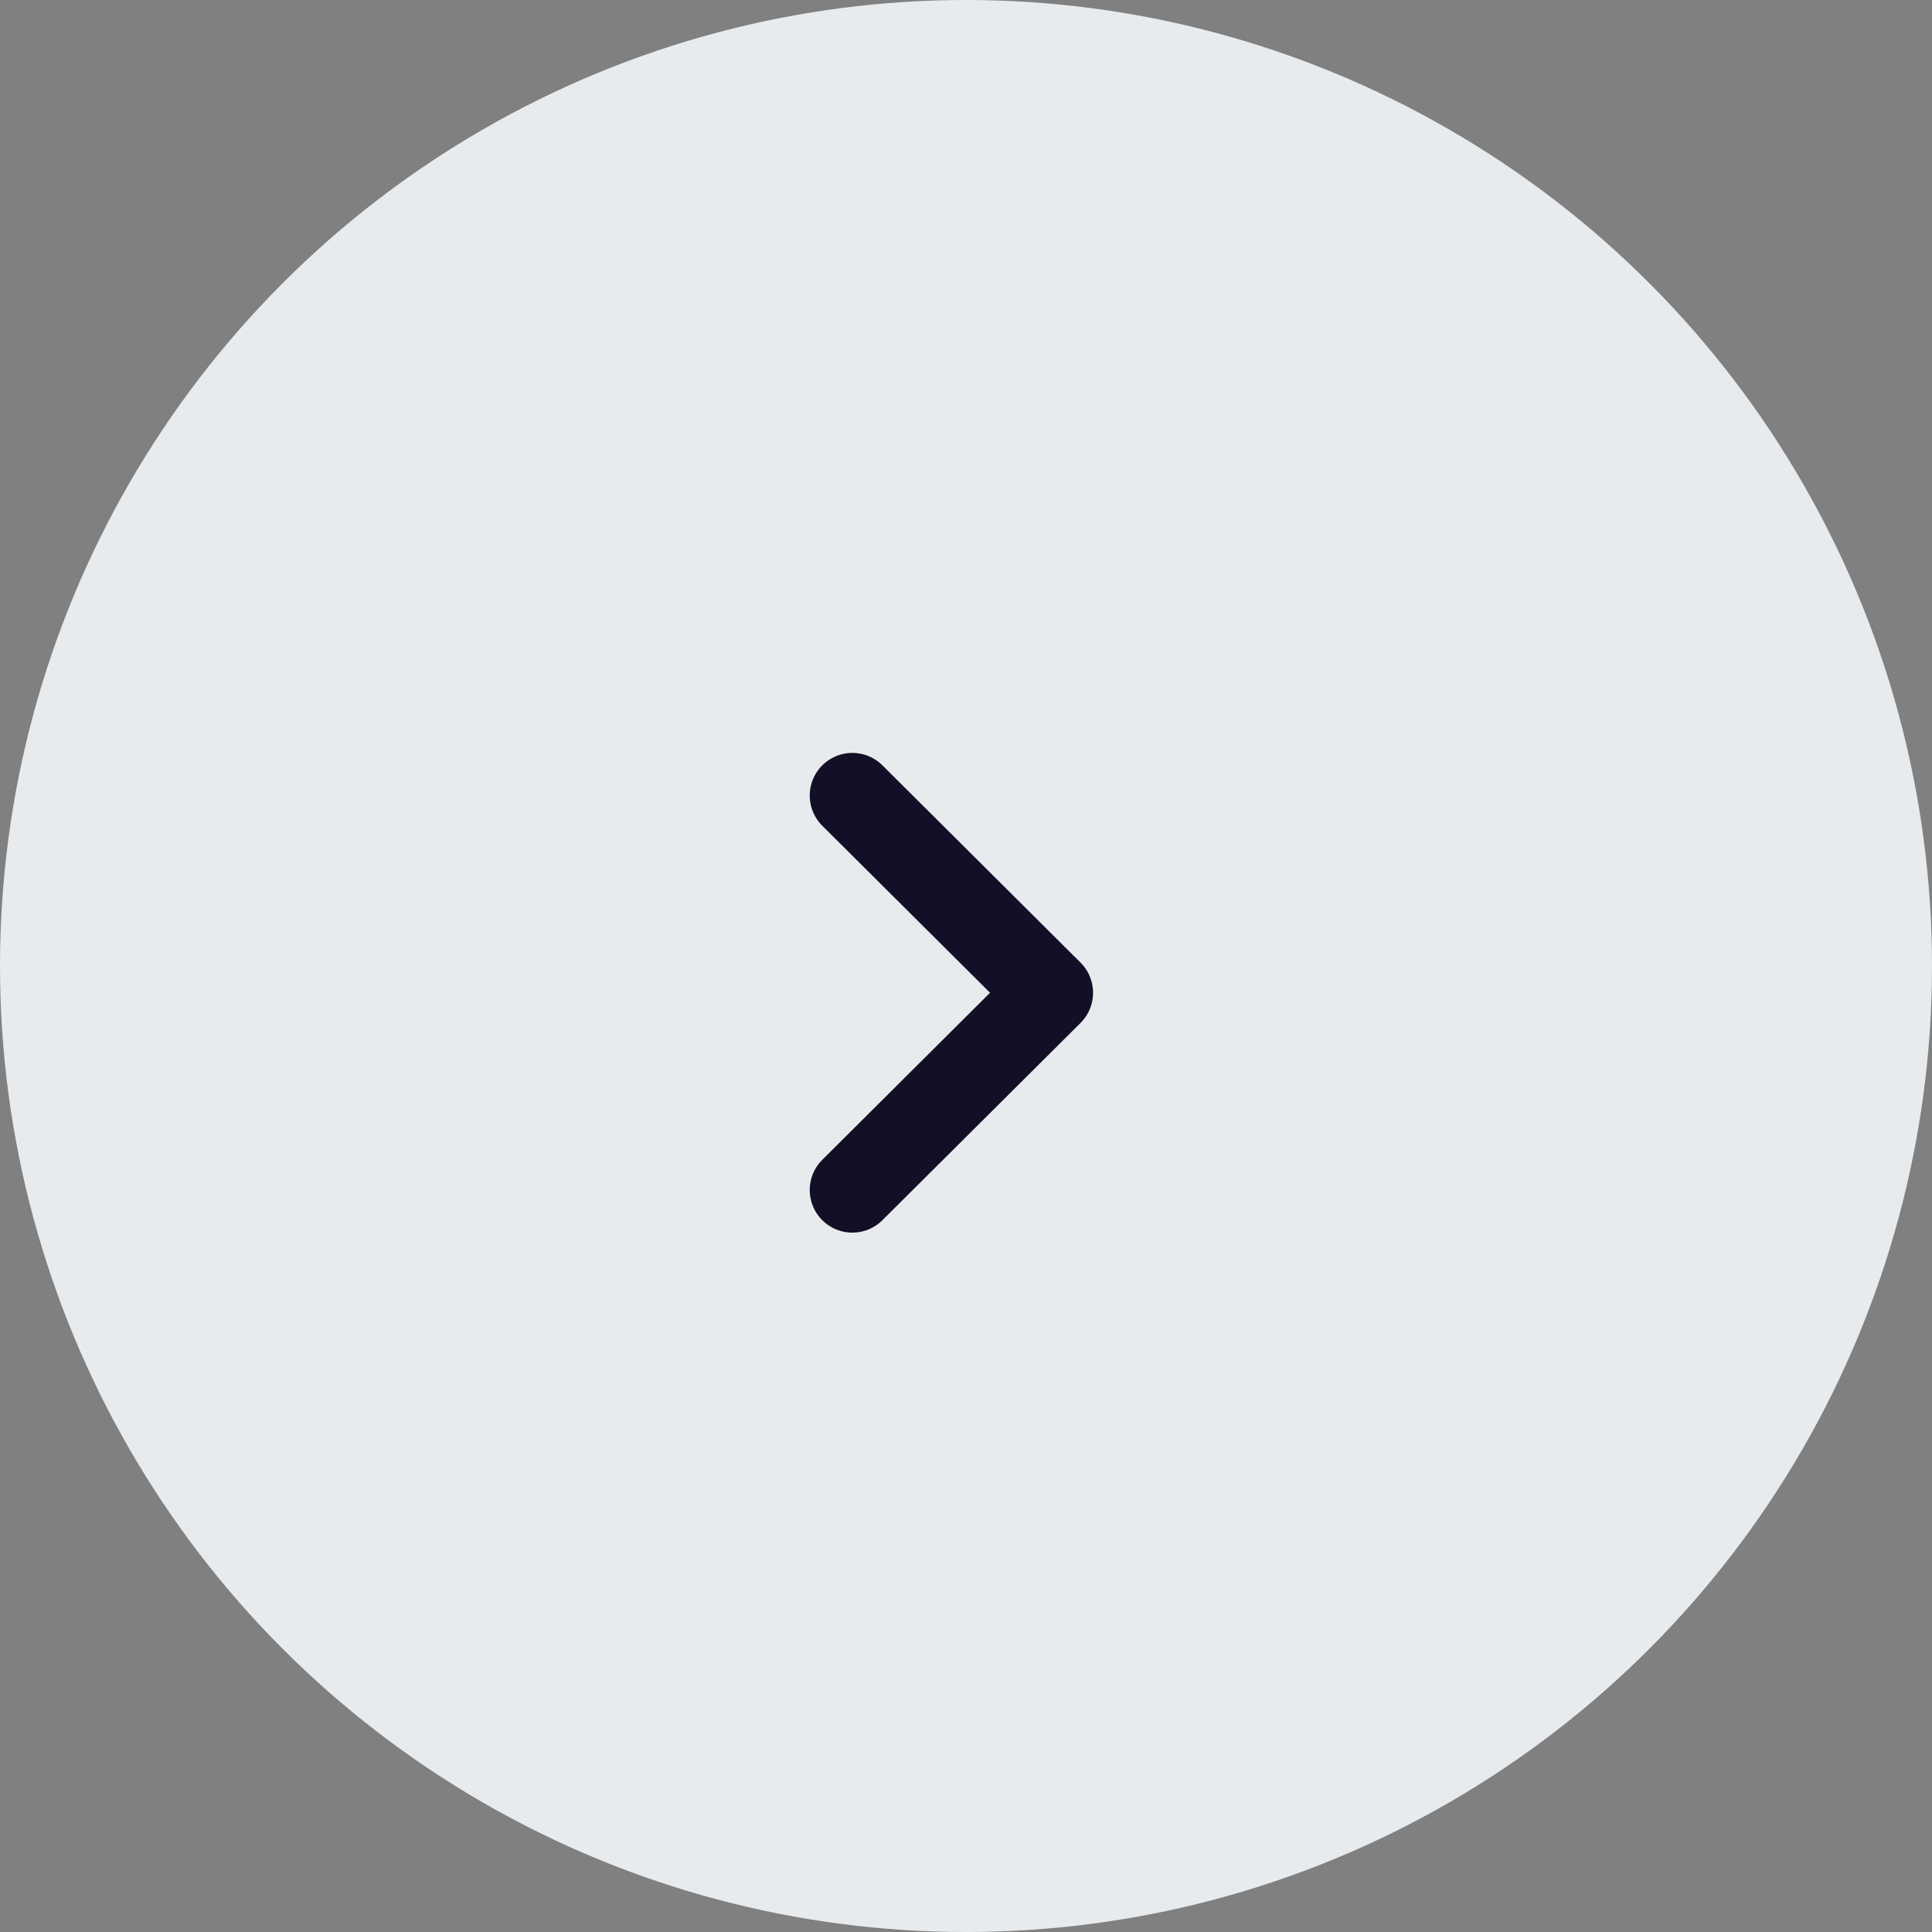 <svg width="34" height="34" viewBox="0 0 34 34" fill="none" xmlns="http://www.w3.org/2000/svg">
<rect x="0" y="0" width="34" height="34" fill="#808080" stroke="none"/>
<circle cx="17" cy="17" r="17" fill="#E8EBEE"/>
<path d="M15 20.942L18.486 17.471L15 14" stroke="#130F26" stroke-width="1.5" stroke-linecap="round" stroke-linejoin="round"/>
</svg>
